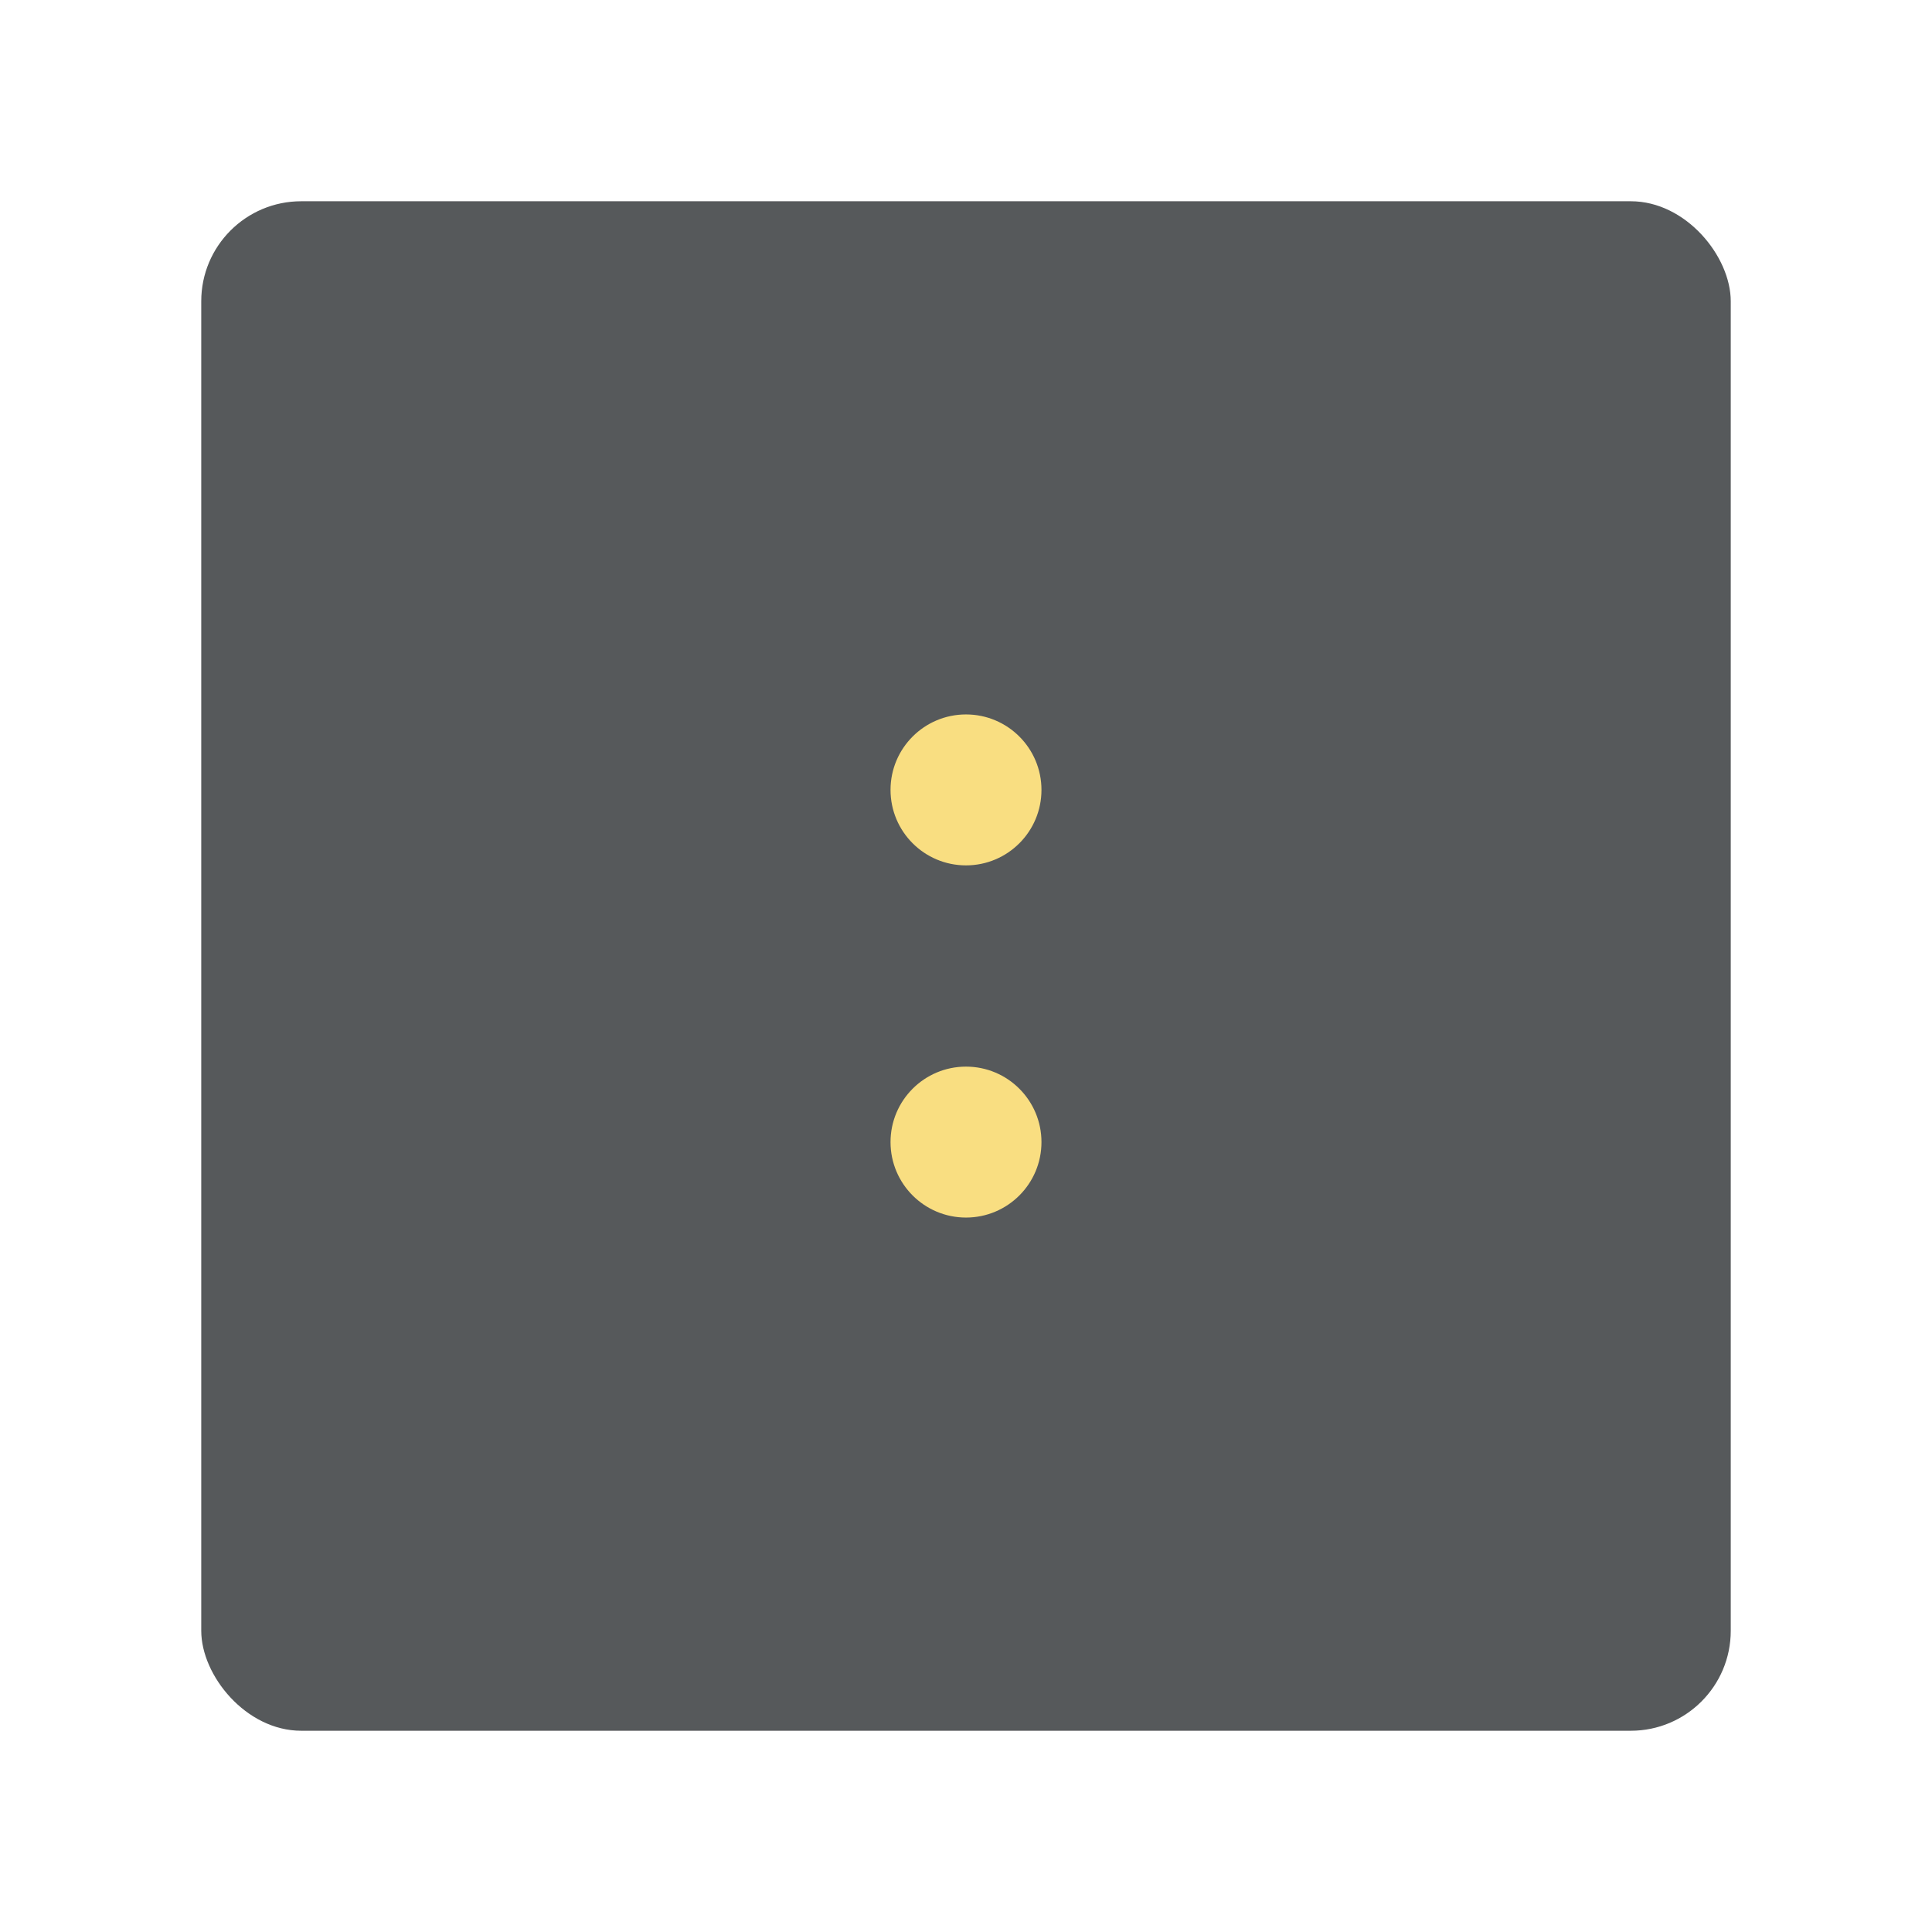 <svg width="192" height="192" version="1.1" viewBox="0 0 192 192" xmlns="http://www.w3.org/2000/svg">
 <g>
  <rect x="20" y="20" width="152" height="152" rx="9.935" display="none" fill="none" opacity=".63" stroke="#b1b5bd" stroke-width="1"/>
  <g stroke-width="0">
   <rect x="20" y="20" width="152" height="152" rx="9.935" fill="#56595b"/>
   <circle cx="96" cy="78.5" r="7.5" fill="#f9de81"/>
   <circle cx="96" cy="113.5" r="7.5" fill="#f9de81"/>
  </g>
 </g>
</svg>
